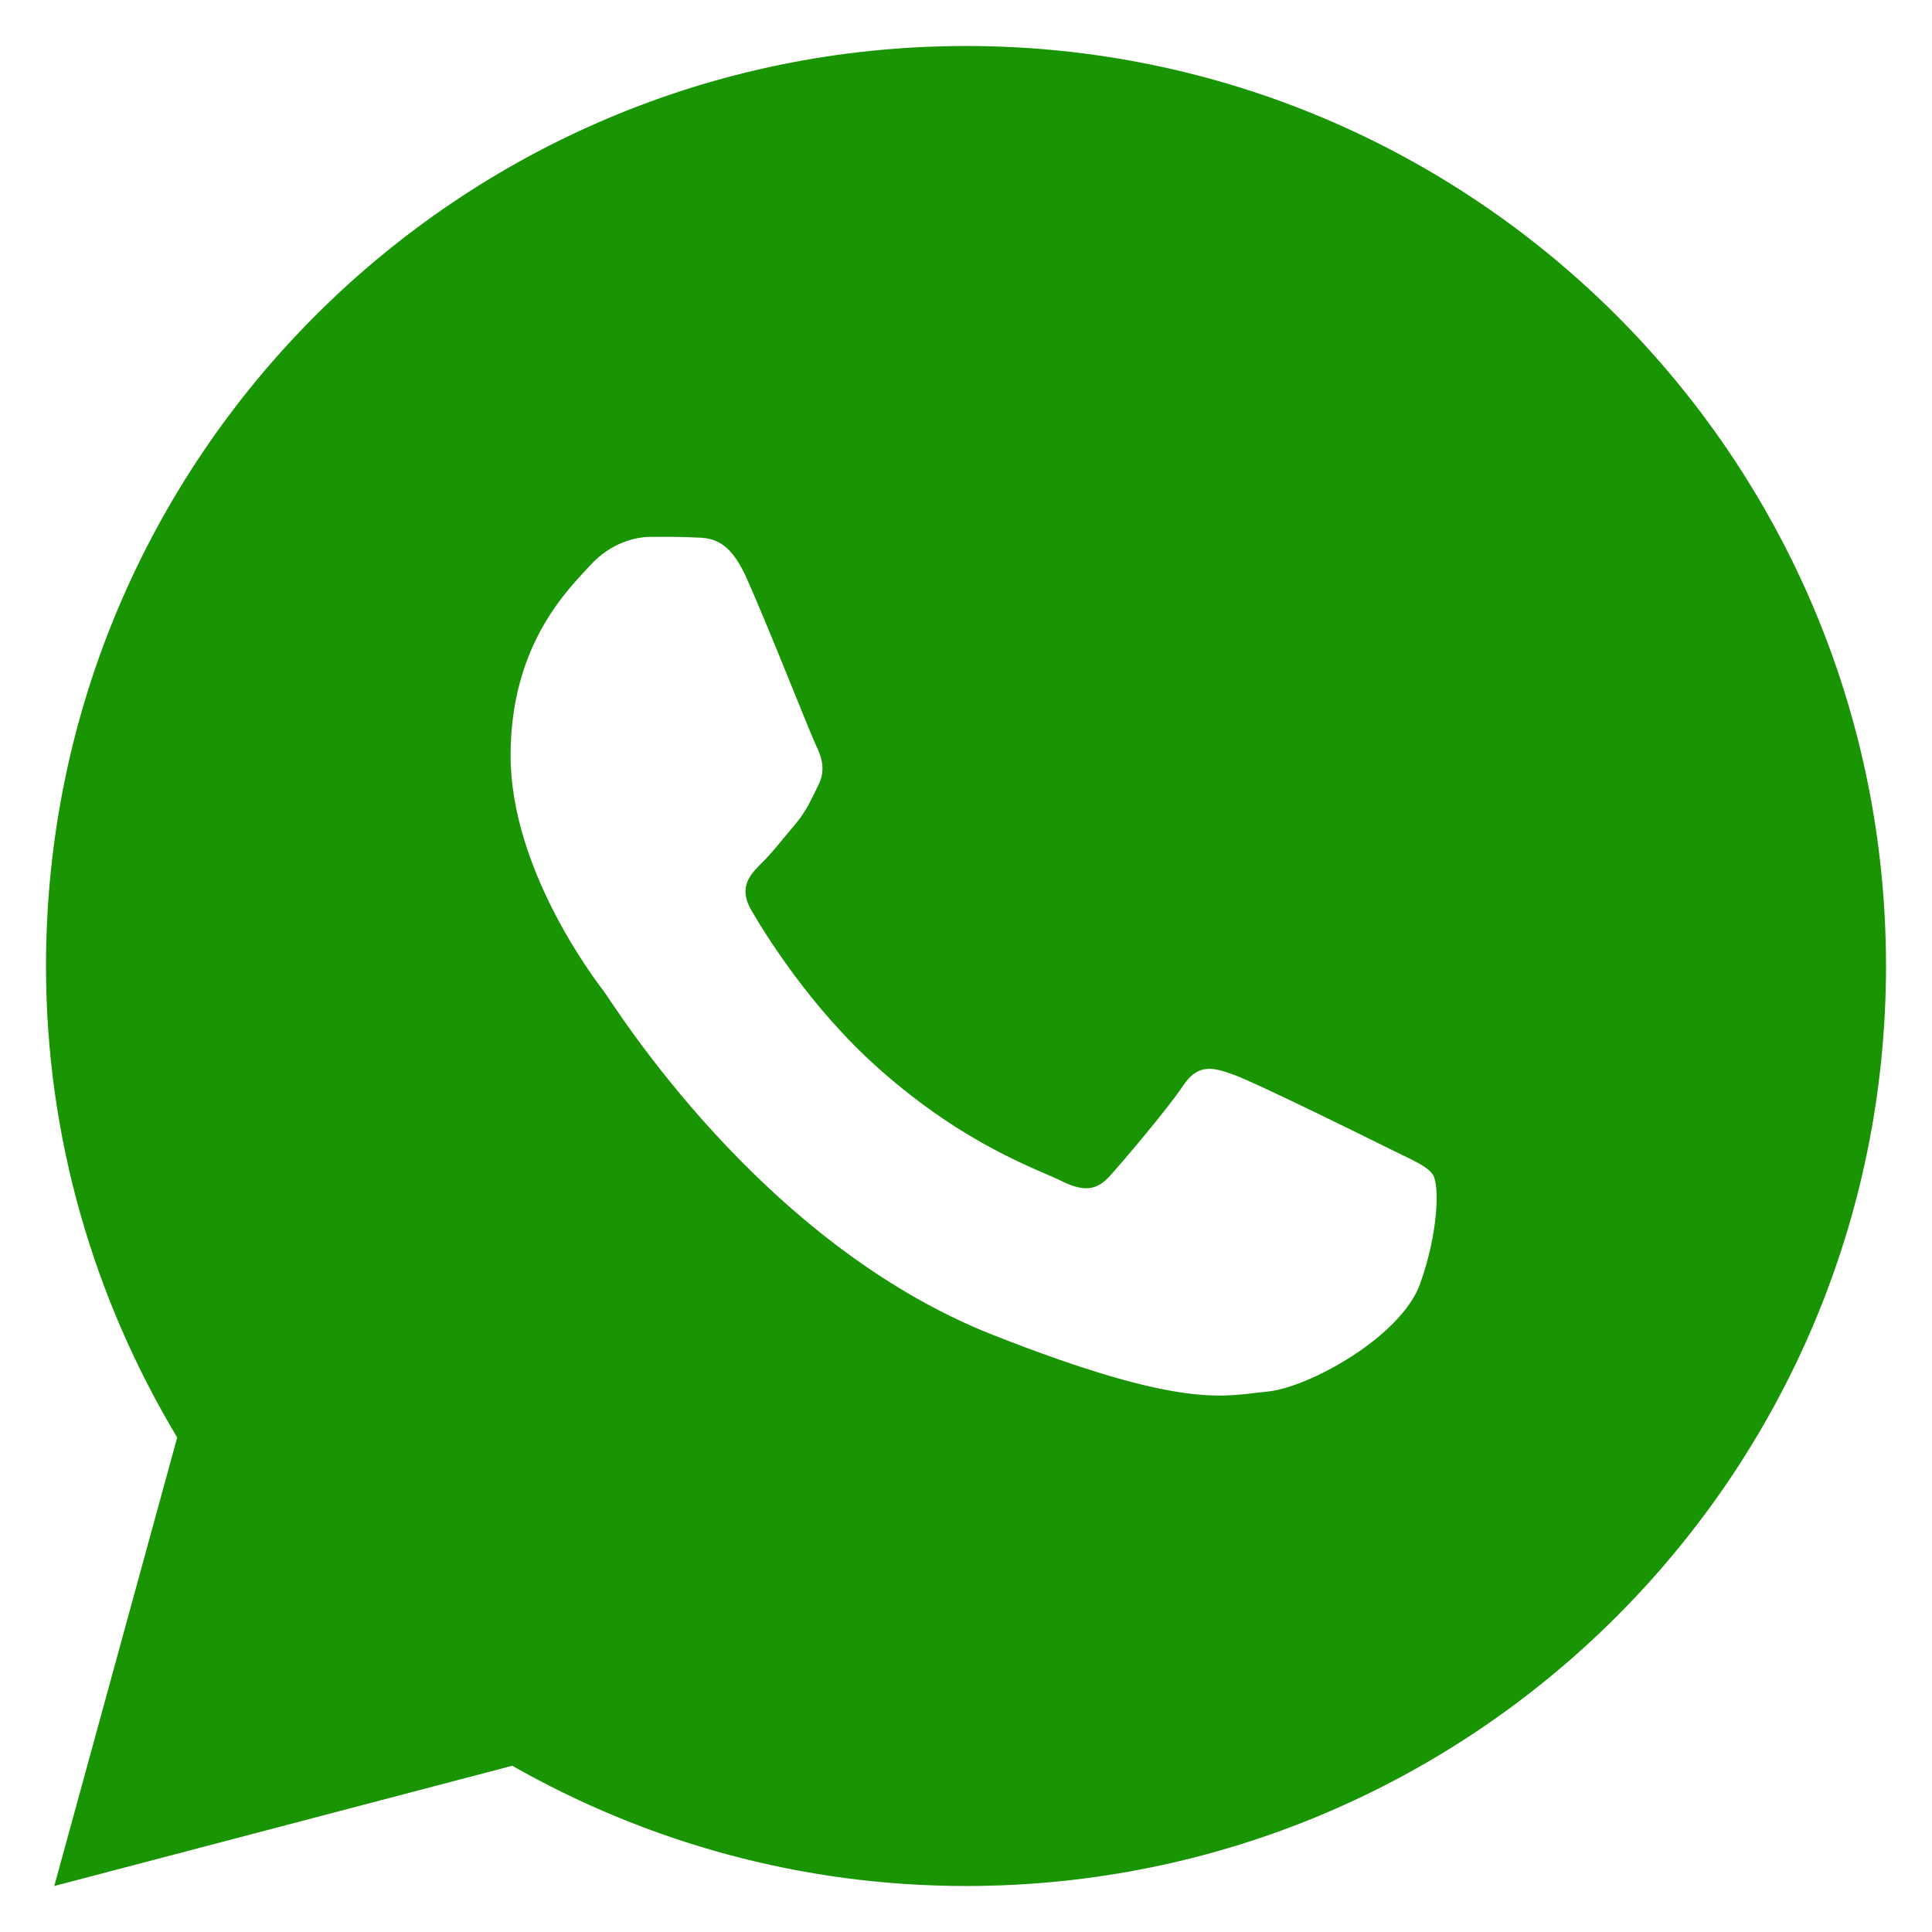 <svg width="21" height="21" viewBox="0 0 21 21" fill="none" xmlns="http://www.w3.org/2000/svg">
<path d="M10.5 0.5C4.978 0.5 0.5 4.978 0.5 10.5C0.5 12.376 1.027 14.125 1.926 15.625L0.59 20.5L5.568 19.193C7.024 20.021 8.705 20.5 10.5 20.5C16.023 20.5 20.5 16.023 20.5 10.5C20.5 4.978 16.023 0.5 10.5 0.5ZM7.077 5.835C7.24 5.835 7.407 5.834 7.551 5.842C7.729 5.846 7.923 5.859 8.109 6.27C8.33 6.758 8.811 7.983 8.872 8.107C8.934 8.232 8.978 8.378 8.892 8.54C8.81 8.707 8.768 8.808 8.648 8.955C8.524 9.099 8.388 9.277 8.275 9.385C8.151 9.509 8.023 9.645 8.166 9.893C8.309 10.14 8.807 10.952 9.543 11.607C10.489 12.452 11.287 12.711 11.535 12.836C11.784 12.96 11.927 12.94 12.071 12.774C12.218 12.611 12.69 12.054 12.857 11.805C13.019 11.557 13.185 11.6 13.41 11.682C13.639 11.763 14.856 12.363 15.104 12.487C15.353 12.611 15.516 12.673 15.578 12.774C15.642 12.878 15.642 13.374 15.437 13.952C15.231 14.53 14.22 15.088 13.767 15.127C13.309 15.17 12.882 15.333 10.793 14.51C8.273 13.518 6.684 10.937 6.56 10.77C6.435 10.608 5.55 9.428 5.55 8.212C5.55 6.991 6.191 6.393 6.415 6.145C6.643 5.896 6.91 5.835 7.077 5.835Z" fill="#199402"/>
</svg>
